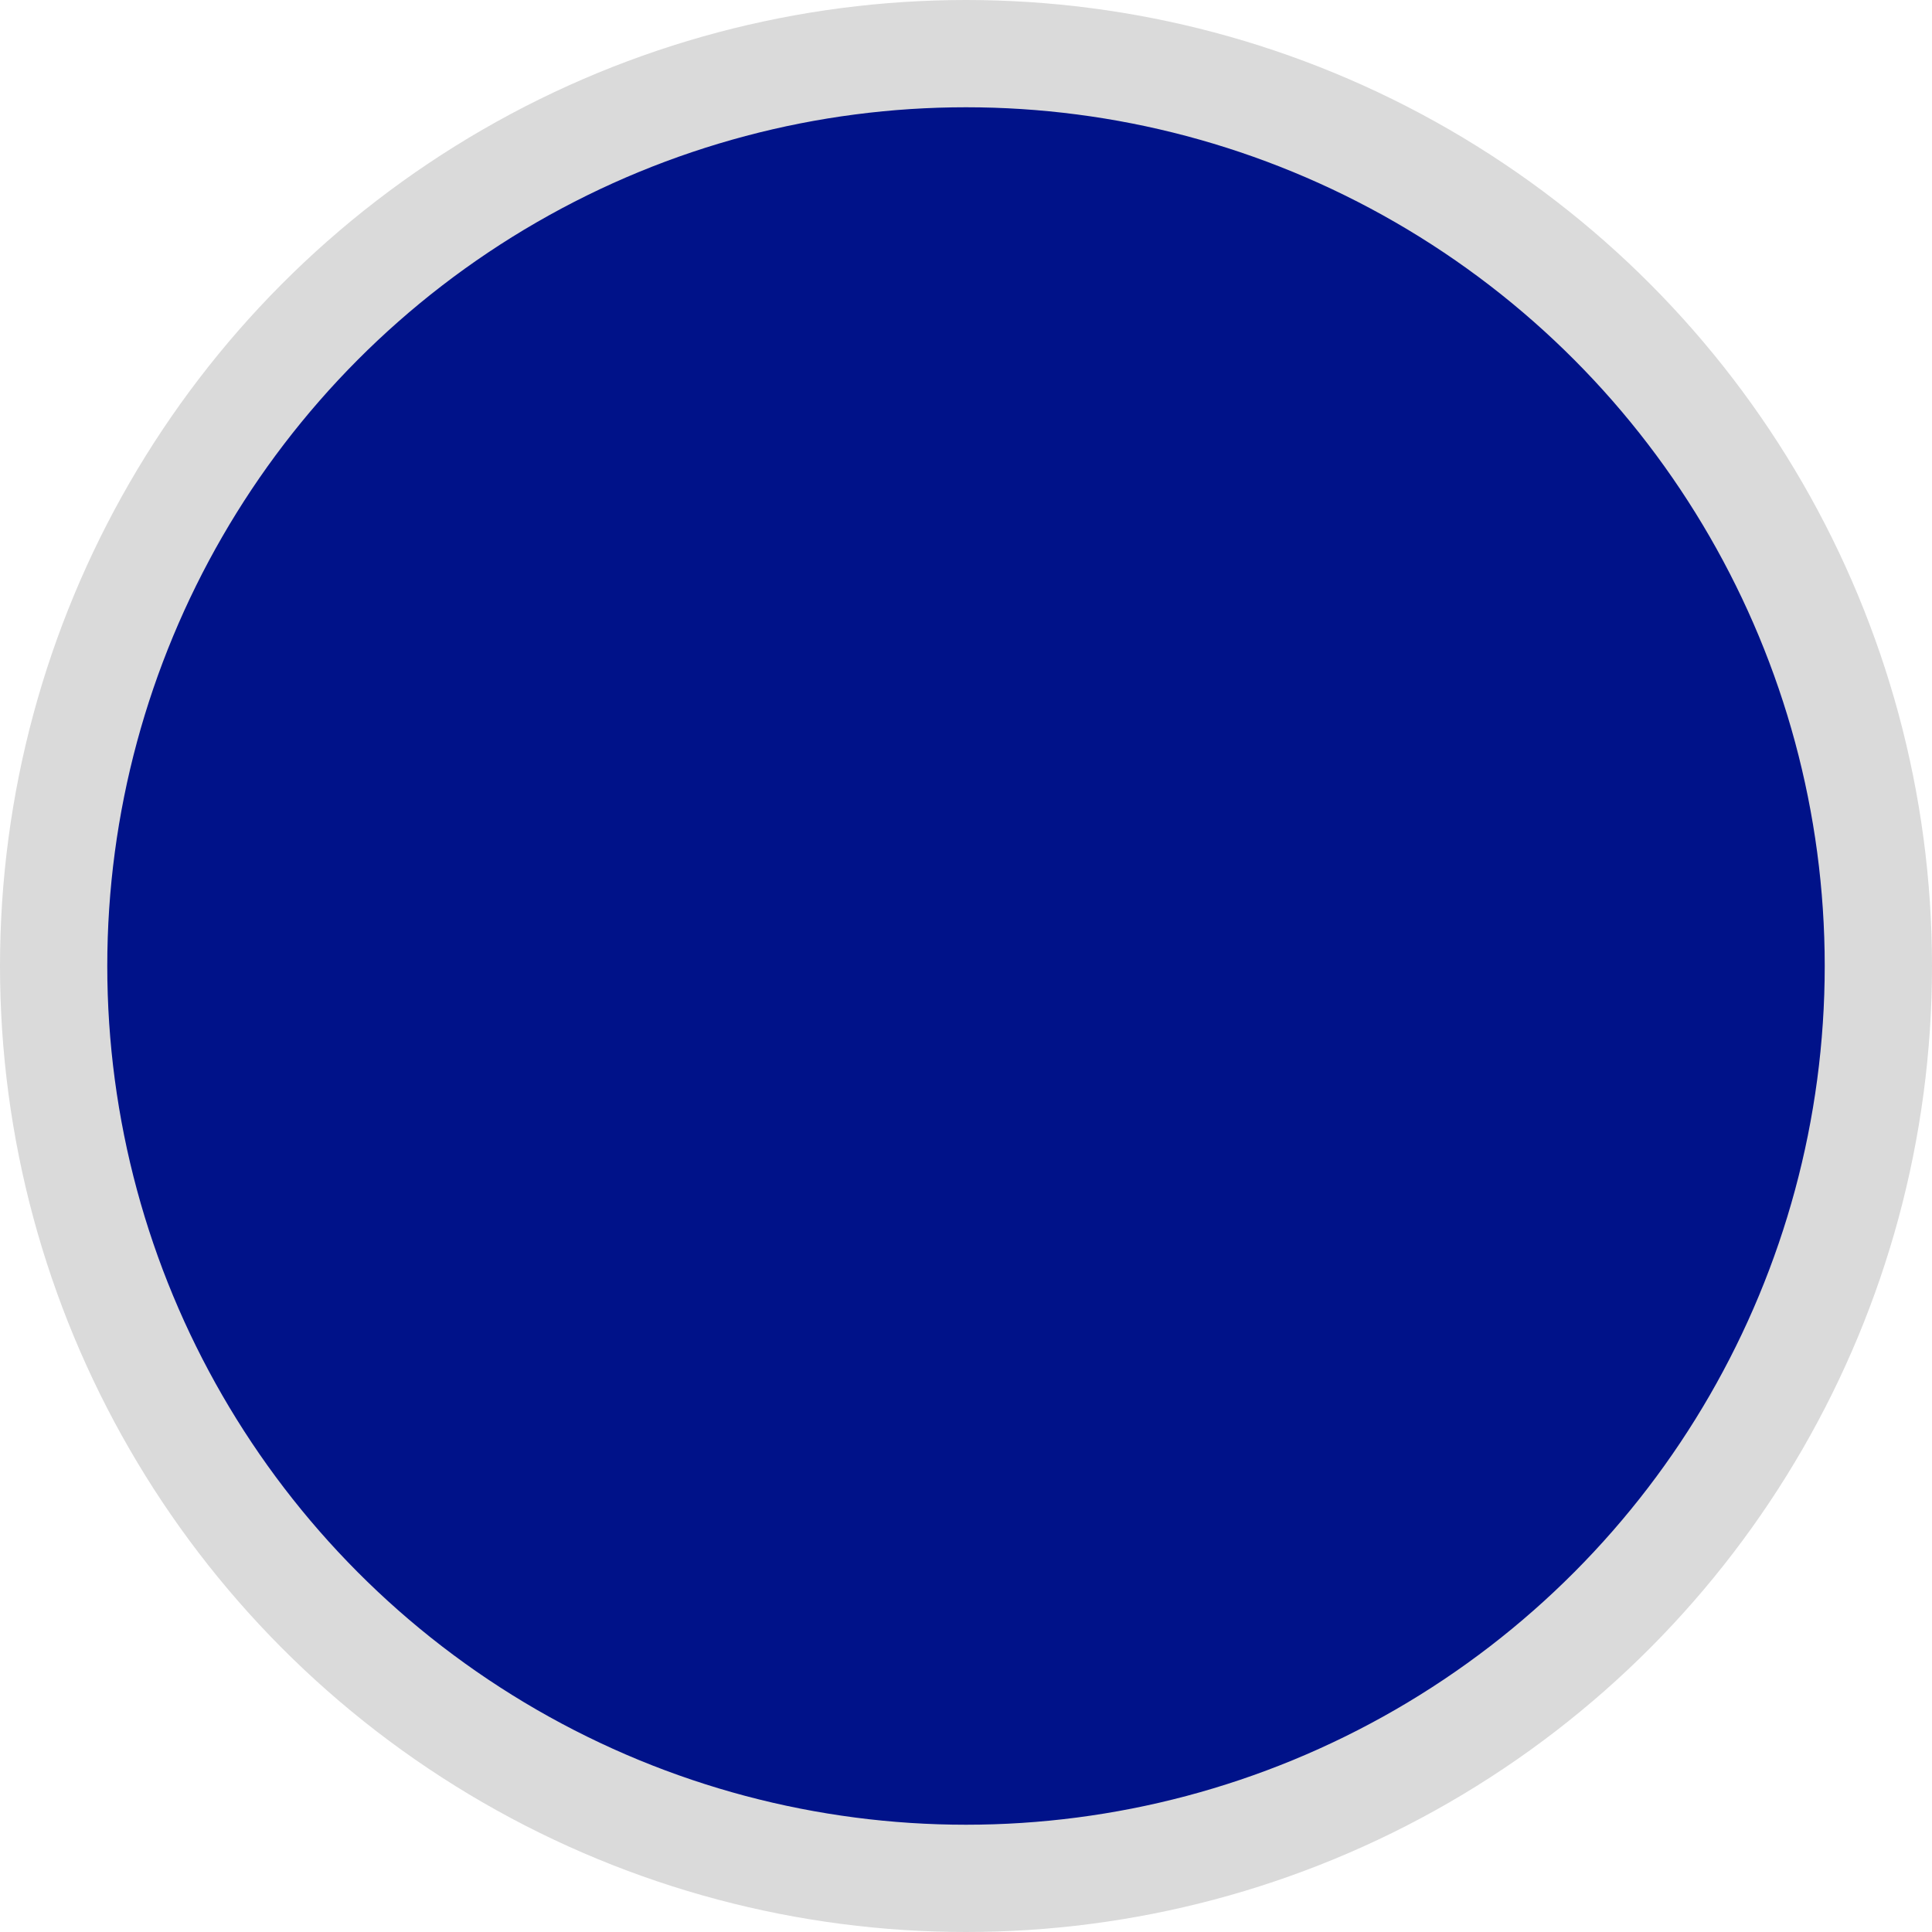 <svg xmlns="http://www.w3.org/2000/svg" width="45.026" height="45.026" viewBox="0 0 45.026 45.026">
  <circle id="Ellipse_4" data-name="Ellipse 4" cx="21.263" cy="21.263" r="21.263" transform="translate(1.25 1.25)" fill="#001289" stroke="#dadada" stroke-linecap="round" stroke-linejoin="round" stroke-width="2.5"/>
</svg>
